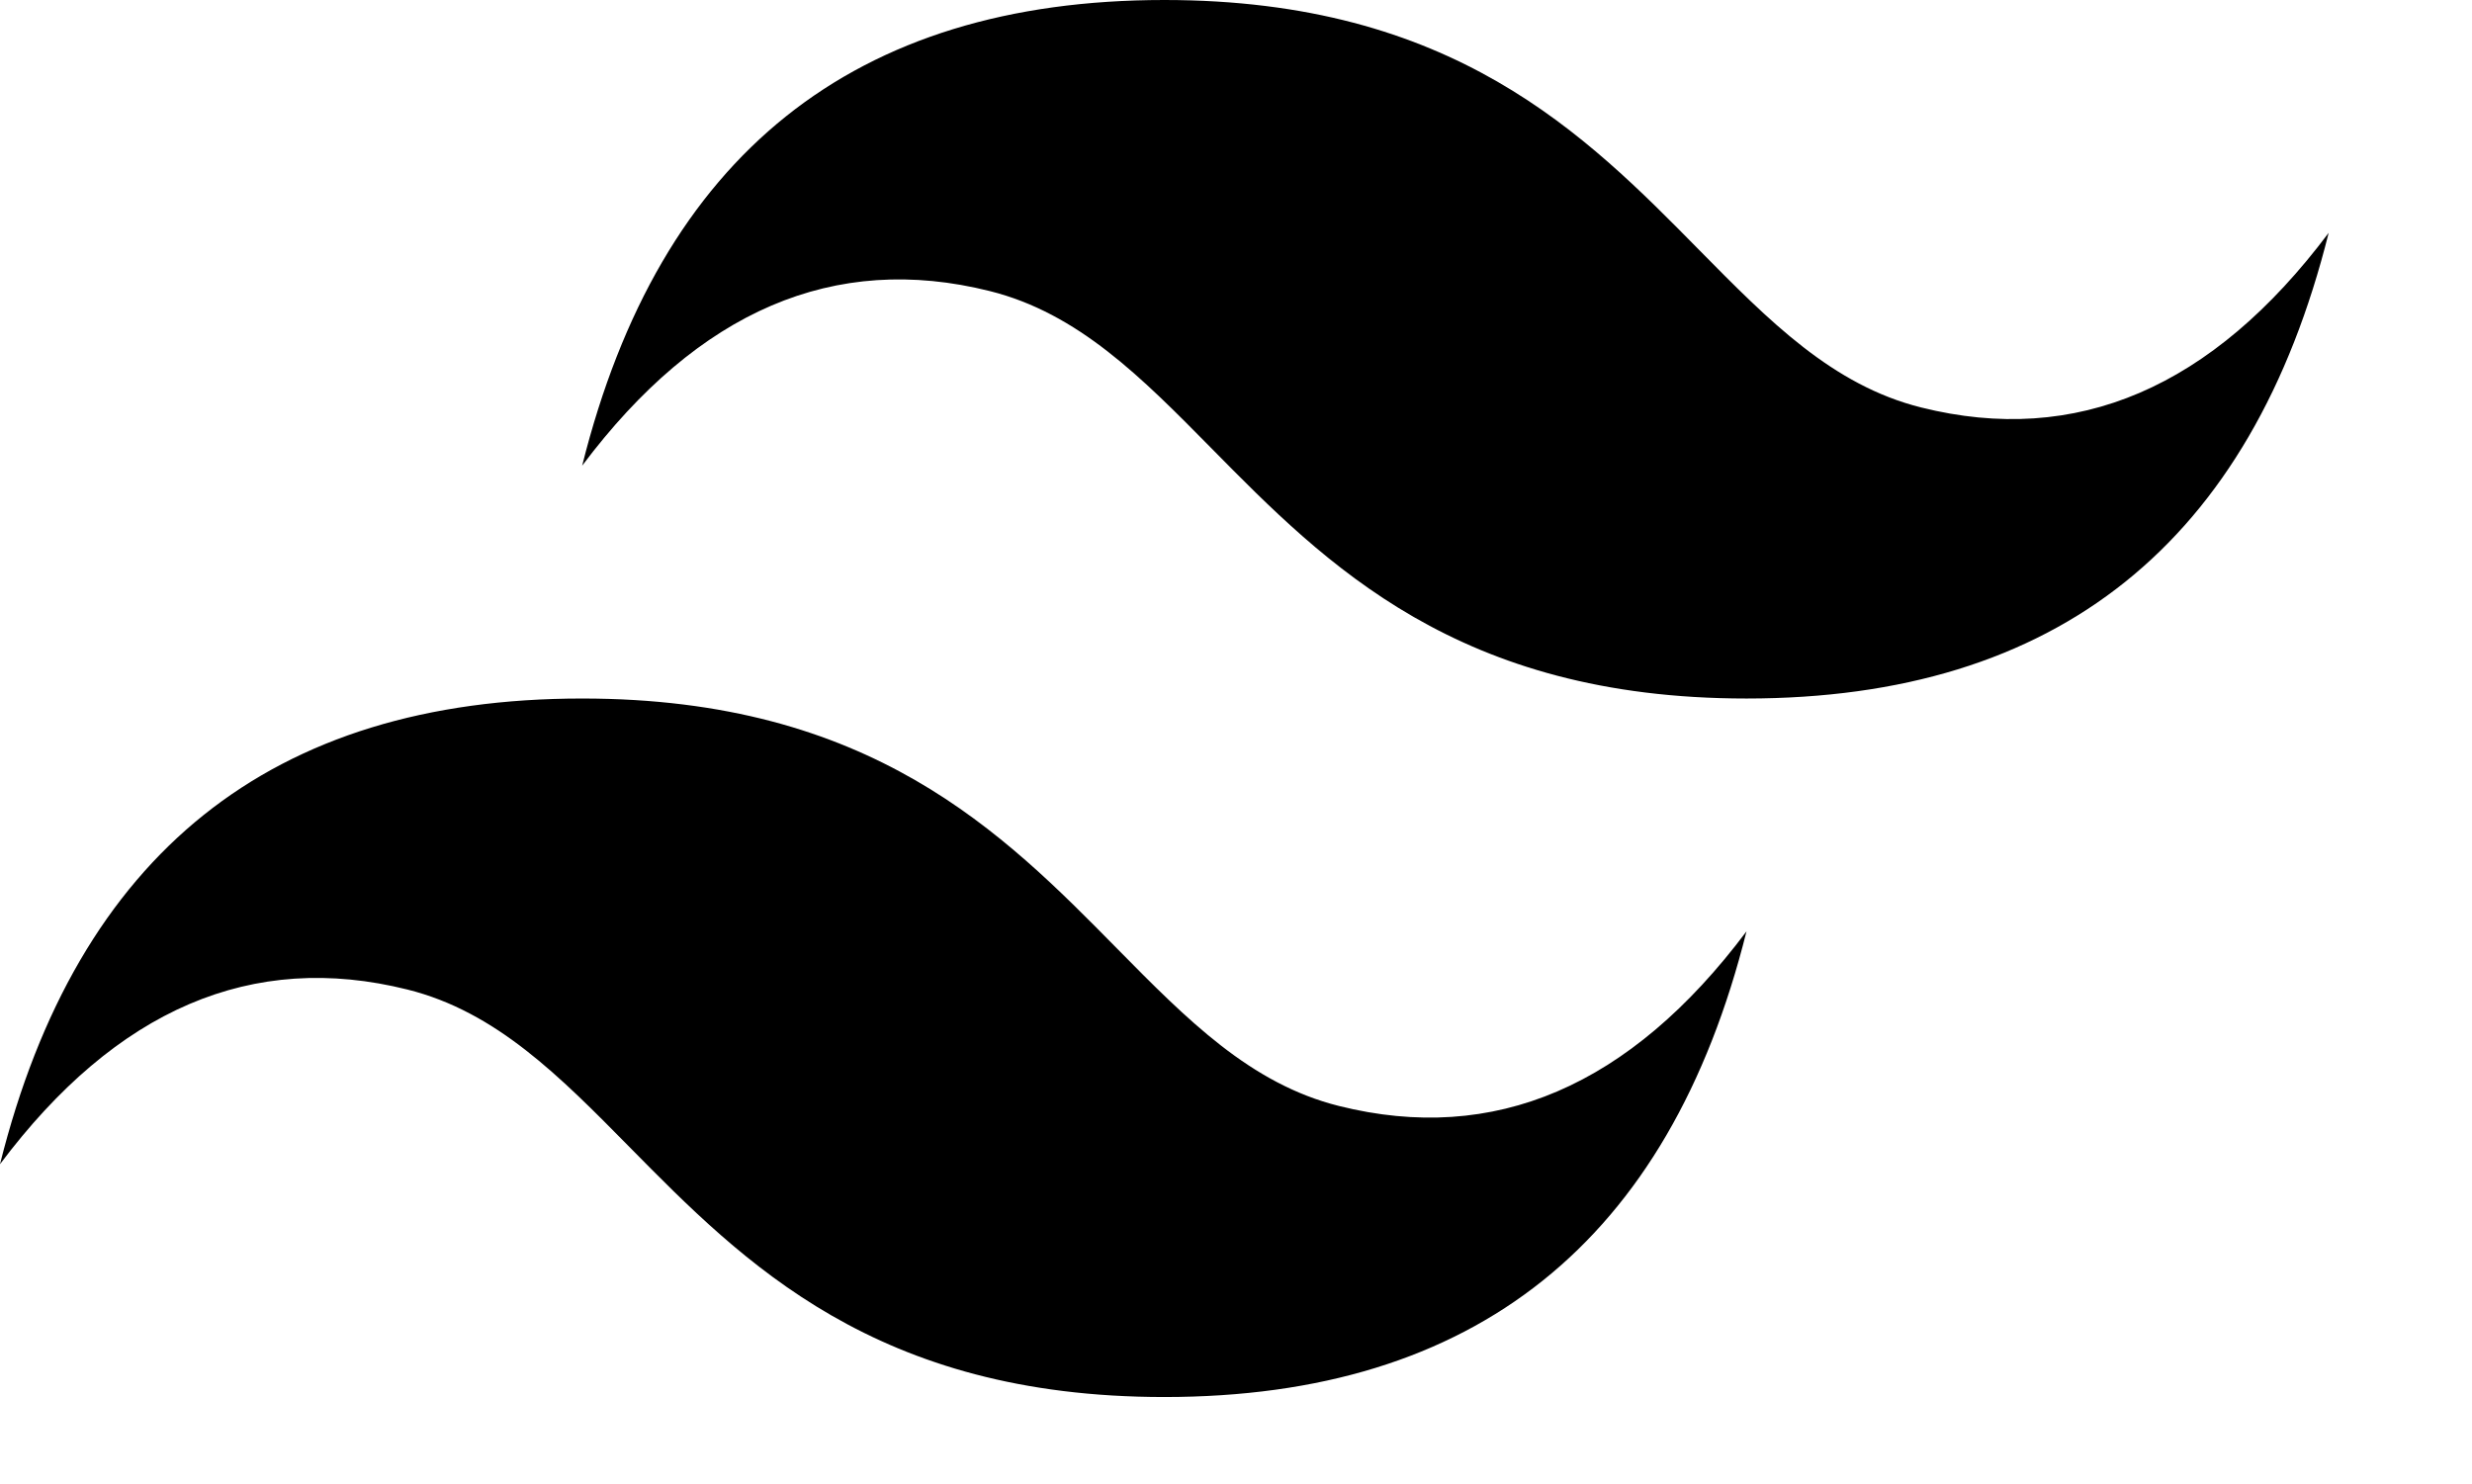<?xml version="1.0" standalone="no"?>
<!DOCTYPE
  svg
  PUBLIC "-//W3C//DTD SVG 1.1//EN" "http://www.w3.org/Graphics/SVG/1.1/DTD/svg11.dtd"
>
<svg
  t="1729662586463"
  class="icon"
  viewBox="0 0 1706 1024"
  version="1.1"
  xmlns="http://www.w3.org/2000/svg"
  p-id="4715"
  width="333.203"
  height="200"
>
  <path
    d="M803.542 0q-321.442 0-401.771 321.417 120.531-160.683 281.24-120.531c61.119 15.267 104.812 59.613 153.225 108.729 78.799 79.952 169.951 172.51 369.077 172.51q321.442 0 401.771-321.417-120.531 160.683-281.24 120.531c-61.119-15.267-104.812-59.613-153.225-108.729C1093.873 92.558 1002.722 0 803.542 0z m-401.771 482.125q-321.44 0-401.771 321.417 120.531-160.683 281.24-120.531c61.119 15.267 104.812 59.613 153.225 108.729 78.799 79.952 169.951 172.51 369.077 172.51q321.442 0 401.771-321.417-120.531 160.683-281.24 120.531c-61.119-15.267-104.812-59.613-153.225-108.729-78.746-79.952-169.897-172.51-369.077-172.51z"
    p-id="4716"
  ></path>
</svg>
